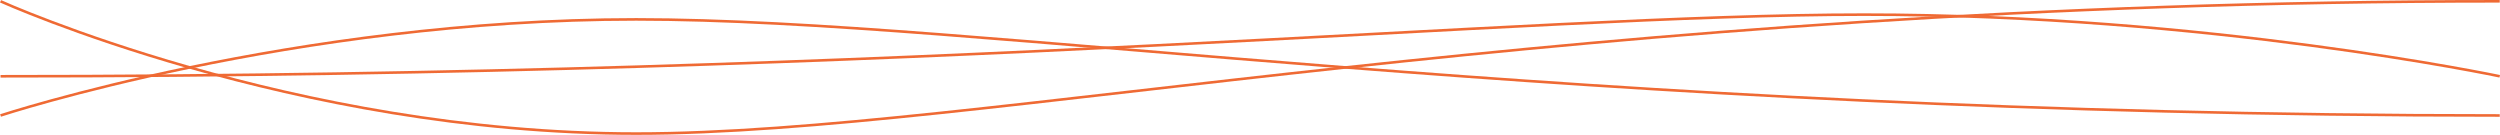 <svg id="Capa_1" data-name="Capa 1" xmlns="http://www.w3.org/2000/svg" viewBox="0 0 1920.617 103.611"><defs><style>.cls-1{fill:none;stroke:#ef6a34;stroke-miterlimit:10;stroke-width:2px;}</style></defs><path class="cls-1" d="M.412,88.718s224.84-73.825,488.33-73.825,712.532,73.825,1431.67,73.825"/><path class="cls-1" d="M.412,1s224.84,101.612,488.33,101.612S1201.274,1,1920.412,1"/><path class="cls-1" d="M1920.411,58.6s-224.84-47.36-488.33-47.36S719.55,58.6.411,58.6"/></svg>